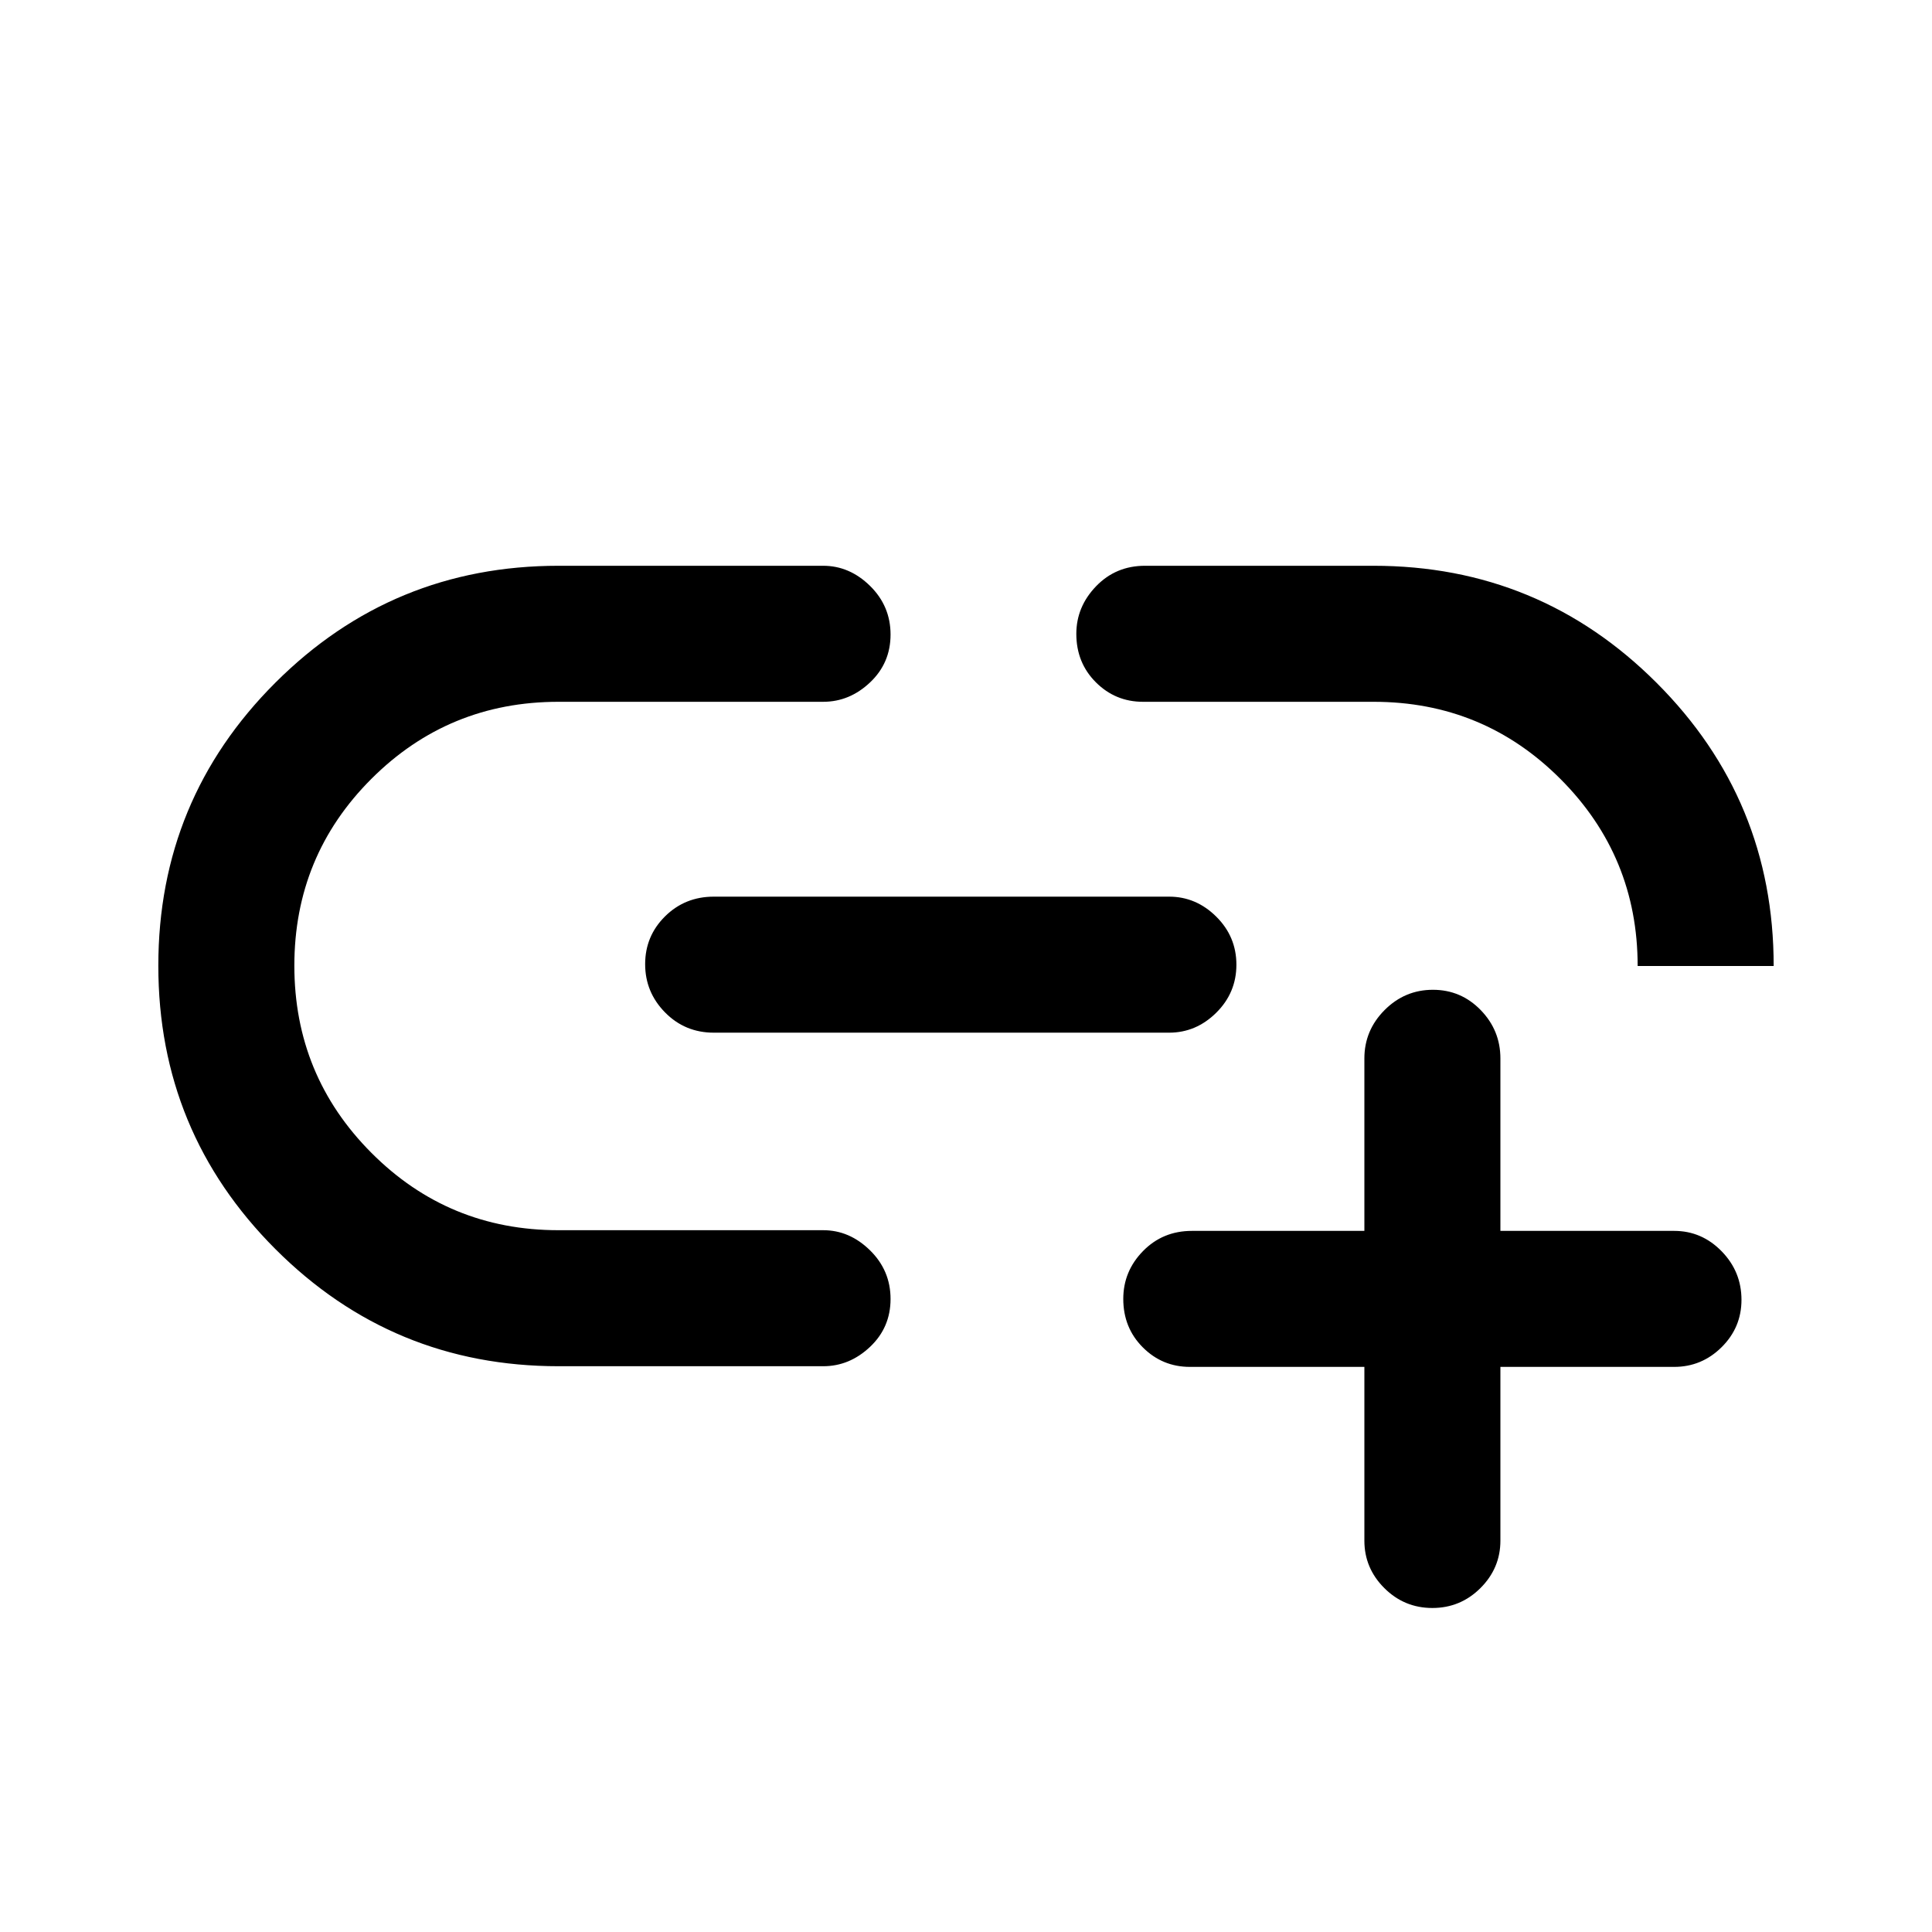 <svg xmlns="http://www.w3.org/2000/svg" height="40" viewBox="0 -960 960 960" width="40"><path d="M677.95-280.8h-86.67q-13.74 0-23.43-9.71-9.7-9.71-9.7-24.07 0-13.75 9.82-23.78 9.81-10.02 24.31-10.02h85.67v-85.67q0-13.98 10.05-24.06 10.05-10.07 24-10.07t23.74 10.07q9.8 10.08 9.8 24.06v85.67h86.33q13.7 0 23.58 10.11 9.88 10.11 9.88 24.15 0 13.75-9.88 23.54-9.88 9.78-23.58 9.78h-86.33v86.34q0 13.69-9.93 23.58-9.93 9.88-23.88 9.88t-23.86-9.88q-9.92-9.89-9.92-23.58v-86.34Zm-268.9-.33H277.54q-82.53 0-140.7-58.21-58.17-58.2-58.17-140.79 0-82.58 58.17-140.66t140.7-58.08h131.51q13.09 0 23.28 10.01 10.18 10.02 10.18 24.17 0 14.15-10.18 23.78-10.19 9.63-23.28 9.63H277.49q-54.61 0-92.92 38.26-38.31 38.27-38.31 92.86 0 54.6 38.31 93.02 38.31 38.42 92.92 38.42h131.56q13.09 0 23.28 10.02 10.18 10.01 10.18 24.16t-10.18 23.78q-10.19 9.63-23.28 9.63Zm-54.36-165.74q-14.34 0-24.23-10.06-9.89-10.05-9.89-23.99 0-13.95 9.89-23.75 9.89-9.79 24.23-9.79H580.9q13.44 0 23.45 9.93t10.01 23.88q0 13.94-10.01 23.86t-23.45 9.92H354.69ZM881.33-480h-67.59q0-54.44-38.29-92.86-38.3-38.42-92.89-38.42H567.95q-13.74 0-23.44-9.71-9.69-9.7-9.69-24.05 0-13.46 9.81-23.65 9.81-10.18 24.32-10.18h113.51q82.53 0 140.7 58.17 58.17 58.17 58.17 140.7Z"/></svg>